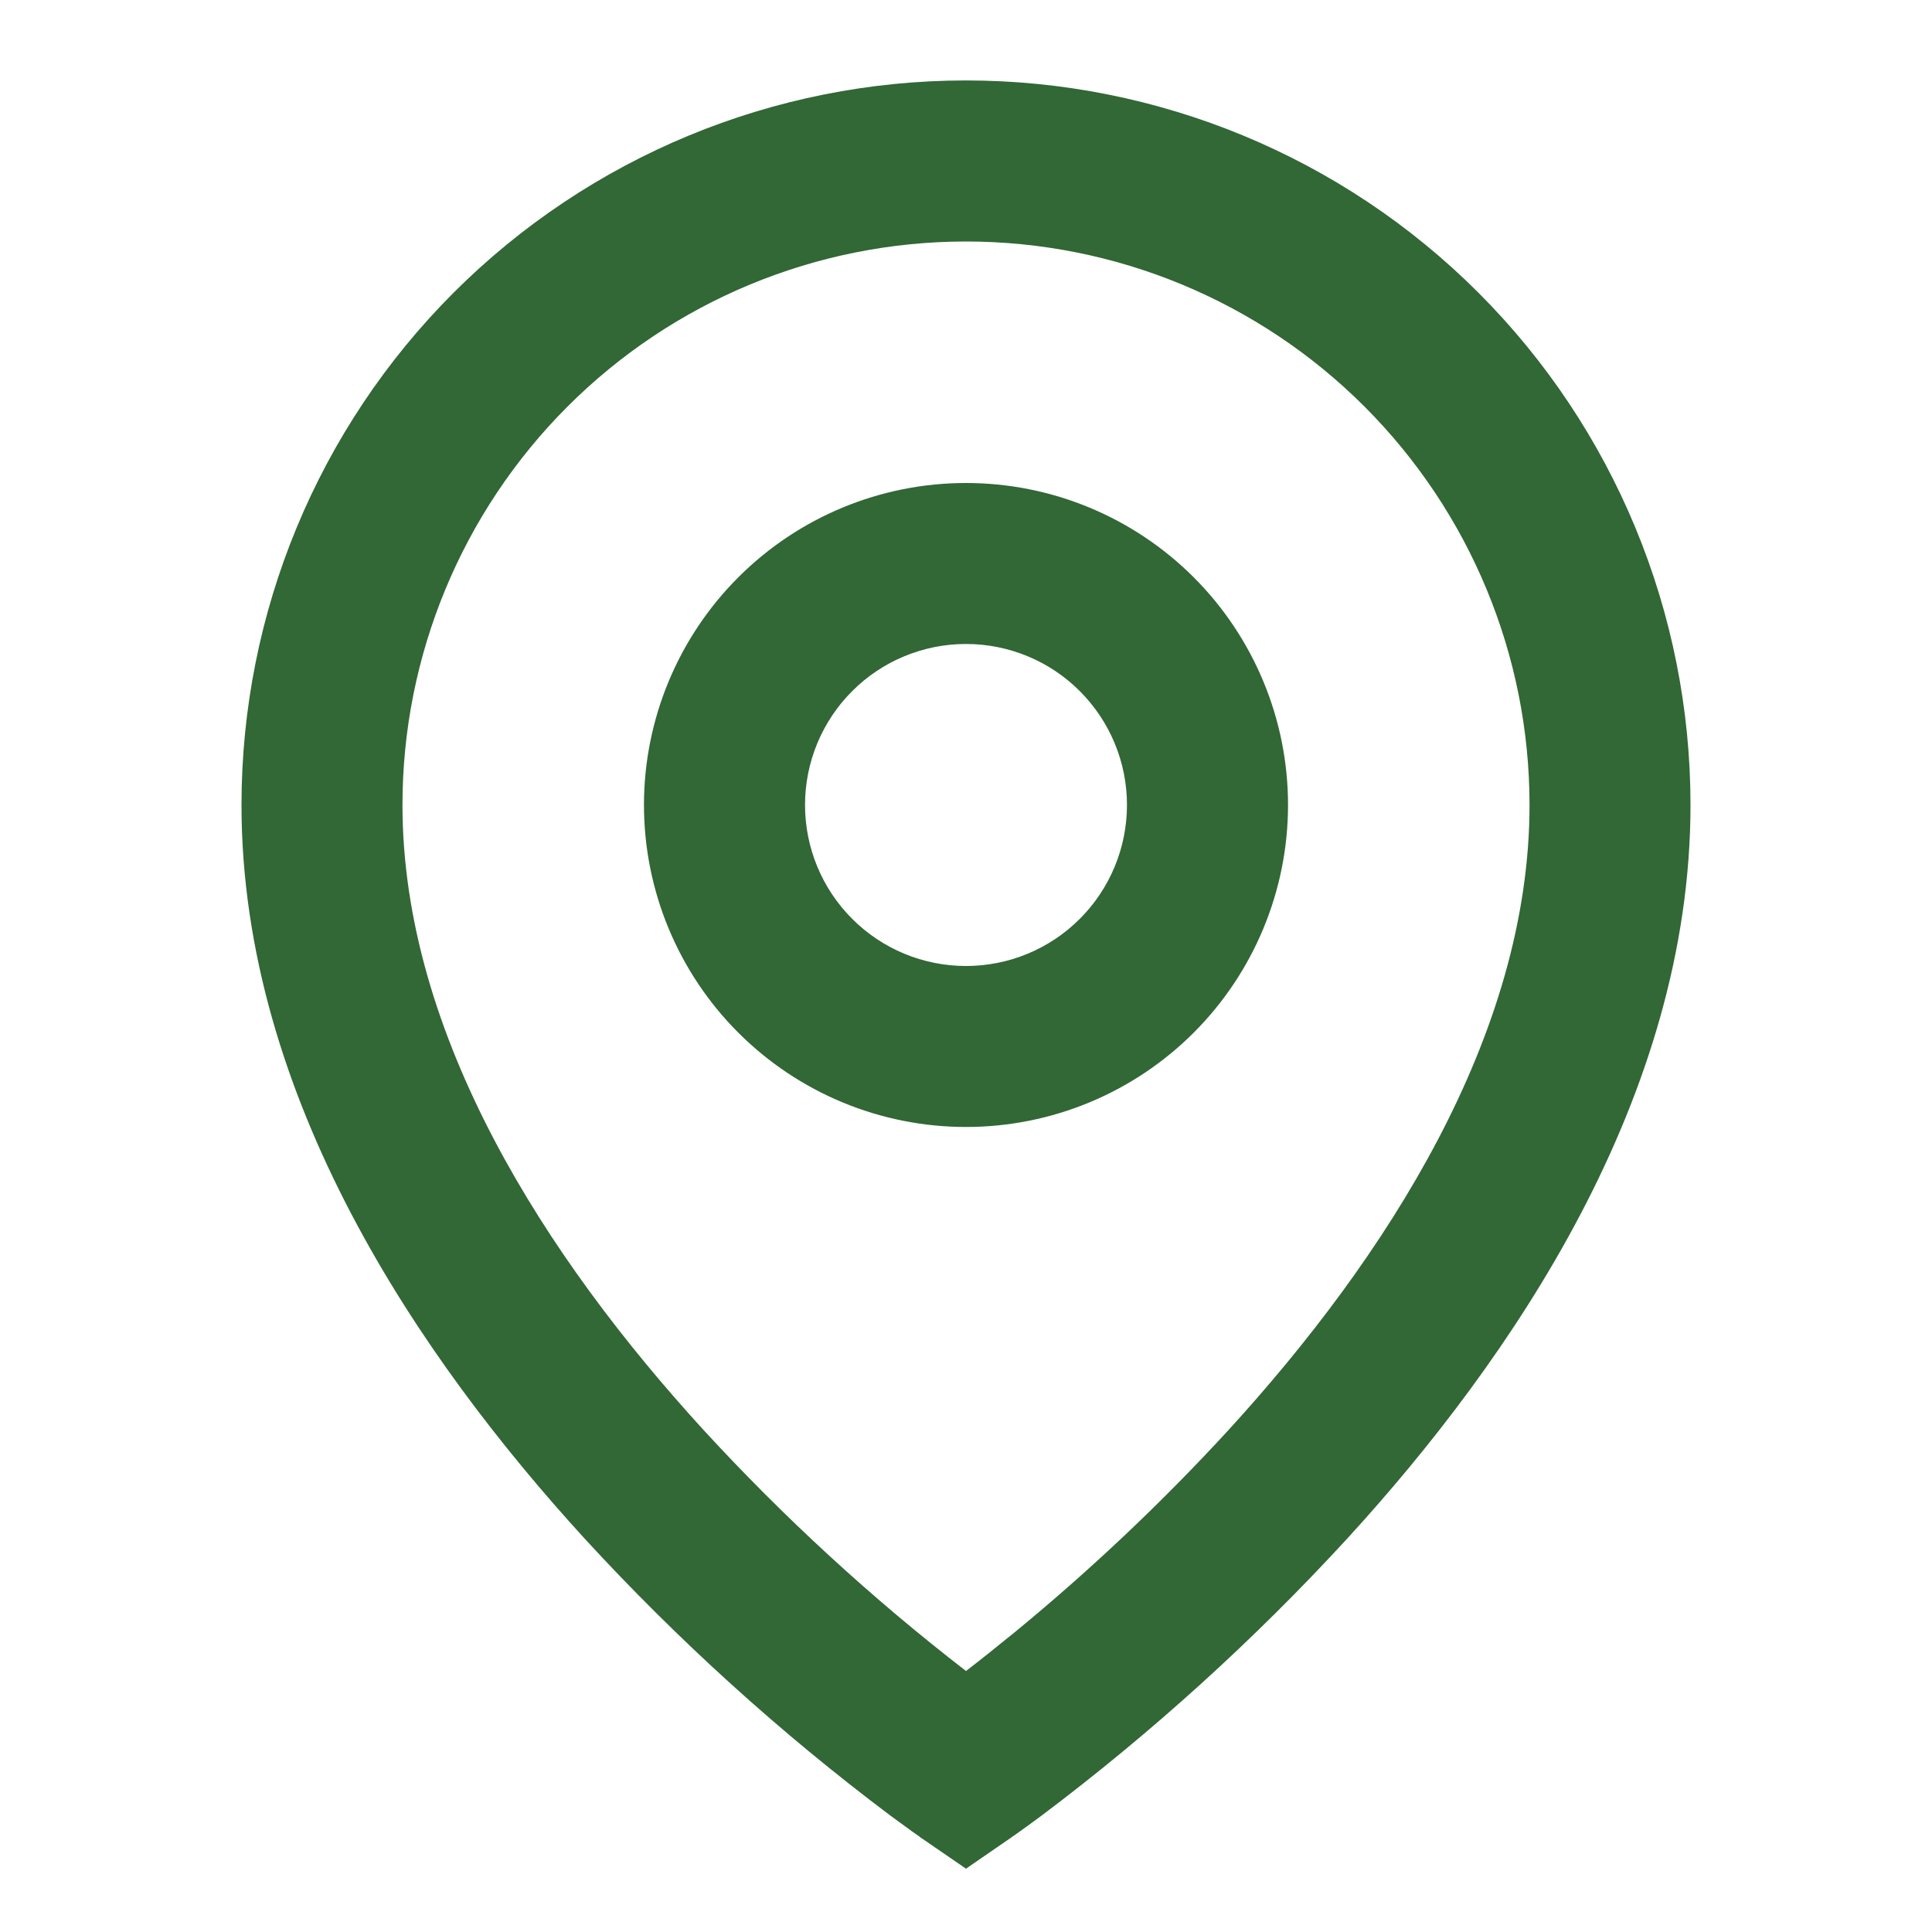 <svg width="22" height="22" viewBox="0 0 22 22" fill="none" xmlns="http://www.w3.org/2000/svg">
<path d="M11 2.75C9.298 2.75 7.666 3.426 6.463 4.629C5.259 5.833 4.583 7.465 4.583 9.166C4.583 11.79 6.217 14.321 8.01 16.282C8.927 17.28 9.927 18.199 11 19.028C11.16 18.905 11.348 18.755 11.564 18.579C12.425 17.871 13.236 17.104 13.99 16.283C15.783 14.321 17.417 11.791 17.417 9.166C17.417 7.465 16.741 5.833 15.537 4.629C14.334 3.426 12.702 2.75 11 2.75ZM11 21.279L10.48 20.922L10.477 20.92L10.472 20.915L10.454 20.902L10.385 20.854L10.137 20.673C8.883 19.731 7.718 18.675 6.657 17.52C4.783 15.469 2.75 12.499 2.75 9.166C2.75 6.977 3.619 4.879 5.166 3.332C6.714 1.785 8.812 0.916 11 0.916C13.188 0.916 15.287 1.785 16.834 3.332C18.381 4.879 19.25 6.977 19.25 9.166C19.25 12.499 17.217 15.469 15.343 17.518C14.282 18.673 13.117 19.729 11.864 20.672C11.759 20.75 11.654 20.826 11.547 20.902L11.528 20.914L11.523 20.919L11.521 20.92L11 21.279ZM11 7.333C10.514 7.333 10.047 7.526 9.704 7.87C9.36 8.214 9.167 8.68 9.167 9.166C9.167 9.653 9.36 10.119 9.704 10.463C10.047 10.807 10.514 11 11 11C11.486 11 11.953 10.807 12.296 10.463C12.64 10.119 12.833 9.653 12.833 9.166C12.833 8.68 12.64 8.214 12.296 7.87C11.953 7.526 11.486 7.333 11 7.333ZM7.333 9.166C7.333 8.194 7.72 7.261 8.407 6.574C9.095 5.886 10.027 5.5 11 5.5C11.973 5.5 12.905 5.886 13.593 6.574C14.28 7.261 14.667 8.194 14.667 9.166C14.667 10.139 14.28 11.072 13.593 11.759C12.905 12.447 11.973 12.833 11 12.833C10.027 12.833 9.095 12.447 8.407 11.759C7.72 11.072 7.333 10.139 7.333 9.166Z" fill="#326736"/>
</svg>
